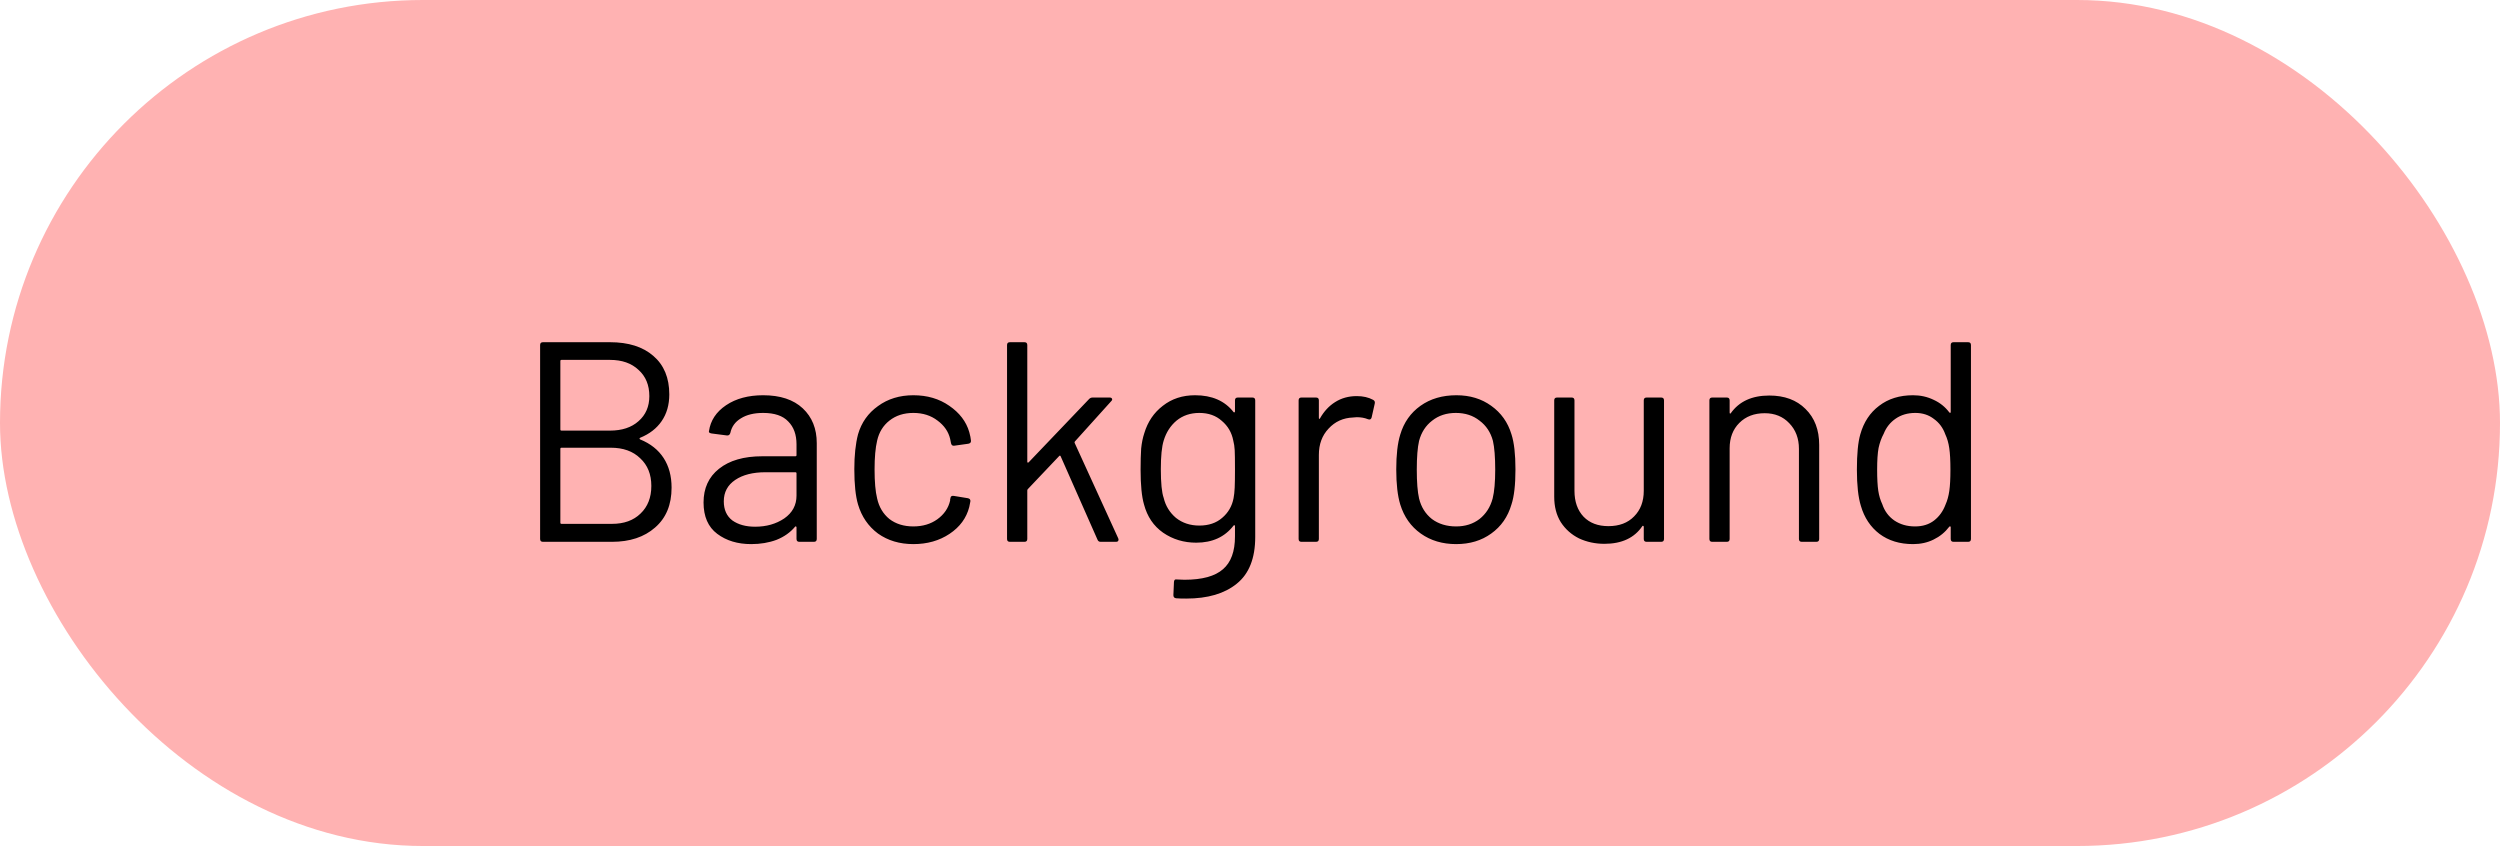 <svg width="263" height="89" viewBox="0 0 263 89" fill="none" xmlns="http://www.w3.org/2000/svg">
<rect width="263" height="89" rx="44.5" fill="#FFB2B2"/>
<path d="M67.35 46.05C67.25 46.11 67.25 46.17 67.35 46.23C68.43 46.67 69.25 47.32 69.81 48.18C70.37 49.04 70.65 50.08 70.65 51.3C70.65 53.1 70.07 54.5 68.91 55.5C67.77 56.5 66.26 57 64.38 57H57.12C56.92 57 56.82 56.9 56.82 56.7V36.3C56.82 36.1 56.92 36 57.12 36H64.17C66.11 36 67.63 36.48 68.73 37.44C69.85 38.4 70.41 39.75 70.41 41.49C70.41 42.59 70.14 43.53 69.6 44.31C69.08 45.07 68.33 45.65 67.35 46.05ZM59.07 37.86C58.99 37.86 58.95 37.9 58.95 37.98V45.18C58.95 45.26 58.99 45.3 59.07 45.3H64.17C65.43 45.3 66.43 44.97 67.17 44.31C67.93 43.65 68.31 42.77 68.31 41.67C68.31 40.51 67.93 39.59 67.17 38.91C66.43 38.21 65.43 37.86 64.17 37.86H59.07ZM64.38 55.11C65.64 55.11 66.64 54.75 67.38 54.03C68.14 53.31 68.52 52.34 68.52 51.12C68.52 49.9 68.13 48.93 67.35 48.21C66.59 47.47 65.56 47.1 64.26 47.1H59.07C58.99 47.1 58.95 47.14 58.95 47.22V54.99C58.95 55.07 58.99 55.11 59.07 55.11H64.38ZM80.283 41.58C82.083 41.58 83.473 42.04 84.453 42.96C85.433 43.88 85.923 45.1 85.923 46.62V56.7C85.923 56.9 85.823 57 85.623 57H84.093C83.893 57 83.793 56.9 83.793 56.7V55.47C83.793 55.43 83.773 55.4 83.733 55.38C83.713 55.36 83.683 55.37 83.643 55.41C83.143 56.01 82.493 56.47 81.693 56.79C80.893 57.09 80.003 57.24 79.023 57.24C77.603 57.24 76.413 56.88 75.453 56.16C74.493 55.44 74.013 54.34 74.013 52.86C74.013 51.36 74.553 50.18 75.633 49.32C76.733 48.44 78.253 48 80.193 48H83.673C83.753 48 83.793 47.96 83.793 47.88V46.74C83.793 45.72 83.503 44.92 82.923 44.34C82.363 43.74 81.483 43.44 80.283 43.44C79.323 43.44 78.543 43.63 77.943 44.01C77.343 44.37 76.973 44.88 76.833 45.54C76.773 45.74 76.653 45.83 76.473 45.81L74.853 45.6C74.633 45.56 74.543 45.48 74.583 45.36C74.743 44.24 75.343 43.33 76.383 42.63C77.423 41.93 78.723 41.58 80.283 41.58ZM79.443 55.41C80.623 55.41 81.643 55.12 82.503 54.54C83.363 53.94 83.793 53.14 83.793 52.14V49.8C83.793 49.72 83.753 49.68 83.673 49.68H80.523C79.203 49.68 78.143 49.95 77.343 50.49C76.543 51.03 76.143 51.78 76.143 52.74C76.143 53.62 76.443 54.29 77.043 54.75C77.663 55.19 78.463 55.41 79.443 55.41ZM96.085 57.24C94.645 57.24 93.405 56.87 92.365 56.13C91.345 55.37 90.645 54.35 90.265 53.07C90.005 52.19 89.875 50.95 89.875 49.35C89.875 47.91 90.005 46.69 90.265 45.69C90.625 44.45 91.325 43.46 92.365 42.72C93.405 41.96 94.645 41.58 96.085 41.58C97.545 41.58 98.805 41.95 99.865 42.69C100.945 43.43 101.645 44.35 101.965 45.45C102.065 45.81 102.125 46.11 102.145 46.35V46.41C102.145 46.55 102.055 46.64 101.875 46.68L100.375 46.89H100.315C100.175 46.89 100.085 46.8 100.045 46.62L99.955 46.17C99.775 45.41 99.335 44.77 98.635 44.25C97.935 43.71 97.085 43.44 96.085 43.44C95.085 43.44 94.245 43.71 93.565 44.25C92.905 44.77 92.475 45.47 92.275 46.35C92.095 47.11 92.005 48.12 92.005 49.38C92.005 50.7 92.095 51.72 92.275 52.44C92.475 53.34 92.905 54.06 93.565 54.6C94.245 55.12 95.085 55.38 96.085 55.38C97.065 55.38 97.905 55.13 98.605 54.63C99.325 54.11 99.775 53.45 99.955 52.65V52.53L99.985 52.41C100.005 52.21 100.125 52.13 100.345 52.17L101.815 52.41C102.015 52.45 102.105 52.56 102.085 52.74L101.965 53.34C101.665 54.5 100.975 55.44 99.895 56.16C98.815 56.88 97.545 57.24 96.085 57.24ZM106.241 57C106.041 57 105.941 56.9 105.941 56.7V36.3C105.941 36.1 106.041 36 106.241 36H107.771C107.971 36 108.071 36.1 108.071 36.3V48.57C108.071 48.61 108.081 48.64 108.101 48.66C108.141 48.68 108.181 48.67 108.221 48.63L114.581 41.97C114.681 41.87 114.801 41.82 114.941 41.82H116.741C116.861 41.82 116.941 41.86 116.981 41.94C117.021 42.02 117.001 42.1 116.921 42.18L113.081 46.44C113.041 46.48 113.031 46.53 113.051 46.59L117.641 56.64L117.671 56.76C117.671 56.92 117.581 57 117.401 57H115.781C115.621 57 115.511 56.92 115.451 56.76L111.581 48C111.541 47.92 111.491 47.91 111.431 47.97L108.131 51.45C108.091 51.49 108.071 51.54 108.071 51.6V56.7C108.071 56.9 107.971 57 107.771 57H106.241ZM129.92 42.12C129.92 41.92 130.02 41.82 130.22 41.82H131.75C131.95 41.82 132.05 41.92 132.05 42.12V56.49C132.05 58.73 131.4 60.37 130.1 61.41C128.82 62.45 127.05 62.97 124.79 62.97C124.33 62.97 123.98 62.96 123.74 62.94C123.54 62.92 123.44 62.81 123.44 62.61L123.5 61.23C123.5 61.13 123.53 61.05 123.59 60.99C123.65 60.95 123.72 60.94 123.8 60.96L124.61 60.99C126.47 60.99 127.82 60.62 128.66 59.88C129.5 59.16 129.92 58.01 129.92 56.43V55.32C129.92 55.28 129.9 55.26 129.86 55.26C129.84 55.24 129.81 55.25 129.77 55.29C128.85 56.49 127.54 57.09 125.84 57.09C124.54 57.09 123.38 56.74 122.36 56.04C121.36 55.34 120.69 54.35 120.35 53.07C120.11 52.25 119.99 51.03 119.99 49.41C119.99 48.53 120.01 47.79 120.05 47.19C120.11 46.59 120.22 46.05 120.38 45.57C120.74 44.37 121.39 43.41 122.33 42.69C123.27 41.95 124.4 41.58 125.72 41.58C127.5 41.58 128.85 42.17 129.77 43.35C129.81 43.39 129.84 43.4 129.86 43.38C129.9 43.36 129.92 43.33 129.92 43.29V42.12ZM129.77 52.41C129.83 52.11 129.87 51.74 129.89 51.3C129.91 50.86 129.92 50.22 129.92 49.38C129.92 48.36 129.91 47.68 129.89 47.34C129.87 46.98 129.82 46.65 129.74 46.35C129.58 45.51 129.18 44.82 128.54 44.28C127.92 43.72 127.13 43.44 126.17 43.44C125.23 43.44 124.43 43.71 123.77 44.25C123.13 44.79 122.68 45.49 122.42 46.35C122.22 46.99 122.12 47.99 122.12 49.35C122.12 50.81 122.22 51.82 122.42 52.38C122.62 53.22 123.05 53.92 123.71 54.48C124.39 55.02 125.21 55.29 126.17 55.29C127.15 55.29 127.95 55.02 128.57 54.48C129.21 53.94 129.61 53.25 129.77 52.41ZM142.735 41.67C143.395 41.67 143.965 41.8 144.445 42.06C144.605 42.14 144.665 42.27 144.625 42.45L144.295 43.92C144.235 44.12 144.105 44.18 143.905 44.1C143.565 43.96 143.175 43.89 142.735 43.89L142.345 43.92C141.305 43.96 140.445 44.35 139.765 45.09C139.085 45.81 138.745 46.73 138.745 47.85V56.7C138.745 56.9 138.645 57 138.445 57H136.915C136.715 57 136.615 56.9 136.615 56.7V42.12C136.615 41.92 136.715 41.82 136.915 41.82H138.445C138.645 41.82 138.745 41.92 138.745 42.12V43.95C138.745 44.01 138.755 44.05 138.775 44.07C138.815 44.07 138.845 44.05 138.865 44.01C139.285 43.27 139.815 42.7 140.455 42.3C141.115 41.88 141.875 41.67 142.735 41.67ZM153.186 57.24C151.746 57.24 150.506 56.87 149.466 56.13C148.426 55.39 147.706 54.37 147.306 53.07C147.026 52.15 146.886 50.92 146.886 49.38C146.886 47.84 147.026 46.62 147.306 45.72C147.686 44.44 148.396 43.43 149.436 42.69C150.476 41.95 151.736 41.58 153.216 41.58C154.636 41.58 155.856 41.95 156.876 42.69C157.916 43.43 158.626 44.43 159.006 45.69C159.286 46.55 159.426 47.78 159.426 49.38C159.426 51 159.286 52.23 159.006 53.07C158.626 54.37 157.916 55.39 156.876 56.13C155.856 56.87 154.626 57.24 153.186 57.24ZM153.186 55.38C154.146 55.38 154.966 55.12 155.646 54.6C156.326 54.06 156.786 53.34 157.026 52.44C157.206 51.72 157.296 50.71 157.296 49.41C157.296 48.09 157.216 47.08 157.056 46.38C156.816 45.48 156.346 44.77 155.646 44.25C154.966 43.71 154.136 43.44 153.156 43.44C152.176 43.44 151.346 43.71 150.666 44.25C149.986 44.77 149.526 45.48 149.286 46.38C149.126 47.08 149.046 48.09 149.046 49.41C149.046 50.73 149.126 51.74 149.286 52.44C149.506 53.34 149.956 54.06 150.636 54.6C151.336 55.12 152.186 55.38 153.186 55.38ZM172.924 42.12C172.924 41.92 173.024 41.82 173.224 41.82H174.754C174.954 41.82 175.054 41.92 175.054 42.12V56.7C175.054 56.9 174.954 57 174.754 57H173.224C173.024 57 172.924 56.9 172.924 56.7V55.41C172.924 55.37 172.904 55.34 172.864 55.32C172.824 55.3 172.794 55.31 172.774 55.35C171.934 56.59 170.604 57.21 168.784 57.21C167.824 57.21 166.934 57.02 166.114 56.64C165.314 56.24 164.674 55.67 164.194 54.93C163.734 54.19 163.504 53.3 163.504 52.26V42.12C163.504 41.92 163.604 41.82 163.804 41.82H165.334C165.534 41.82 165.634 41.92 165.634 42.12V51.63C165.634 52.77 165.954 53.68 166.594 54.36C167.234 55.02 168.104 55.35 169.204 55.35C170.344 55.35 171.244 55.01 171.904 54.33C172.584 53.65 172.924 52.75 172.924 51.63V42.12ZM186.128 41.61C187.728 41.61 188.998 42.08 189.938 43.02C190.898 43.96 191.378 45.22 191.378 46.8V56.7C191.378 56.9 191.278 57 191.078 57H189.548C189.348 57 189.248 56.9 189.248 56.7V47.22C189.248 46.12 188.908 45.22 188.228 44.52C187.568 43.82 186.708 43.47 185.648 43.47C184.548 43.47 183.658 43.81 182.978 44.49C182.298 45.17 181.958 46.06 181.958 47.16V56.7C181.958 56.9 181.858 57 181.658 57H180.128C179.928 57 179.828 56.9 179.828 56.7V42.12C179.828 41.92 179.928 41.82 180.128 41.82H181.658C181.858 41.82 181.958 41.92 181.958 42.12V43.41C181.958 43.45 181.968 43.48 181.988 43.5C182.028 43.52 182.058 43.51 182.078 43.47C182.958 42.23 184.308 41.61 186.128 41.61ZM205.215 36.3C205.215 36.1 205.315 36 205.515 36H207.045C207.245 36 207.345 36.1 207.345 36.3V56.7C207.345 56.9 207.245 57 207.045 57H205.515C205.315 57 205.215 56.9 205.215 56.7V55.44C205.215 55.4 205.195 55.38 205.155 55.38C205.135 55.36 205.105 55.37 205.065 55.41C204.625 55.99 204.075 56.44 203.415 56.76C202.775 57.08 202.055 57.24 201.255 57.24C199.855 57.24 198.675 56.88 197.715 56.16C196.775 55.44 196.125 54.46 195.765 53.22C195.485 52.32 195.345 51.05 195.345 49.41C195.345 47.75 195.465 46.51 195.705 45.69C196.065 44.41 196.725 43.41 197.685 42.69C198.645 41.95 199.835 41.58 201.255 41.58C202.035 41.58 202.755 41.74 203.415 42.06C204.075 42.36 204.625 42.8 205.065 43.38C205.105 43.42 205.135 43.44 205.155 43.44C205.195 43.42 205.215 43.39 205.215 43.35V36.3ZM204.675 53.07C204.855 52.67 204.985 52.2 205.065 51.66C205.145 51.12 205.185 50.37 205.185 49.41C205.185 48.45 205.145 47.7 205.065 47.16C204.985 46.6 204.845 46.11 204.645 45.69C204.405 45.01 204.005 44.47 203.445 44.07C202.905 43.65 202.255 43.44 201.495 43.44C200.695 43.44 200.005 43.64 199.425 44.04C198.845 44.44 198.425 44.97 198.165 45.63C197.925 46.07 197.745 46.57 197.625 47.13C197.525 47.67 197.475 48.43 197.475 49.41C197.475 50.35 197.515 51.09 197.595 51.63C197.675 52.15 197.815 52.62 198.015 53.04C198.255 53.76 198.675 54.33 199.275 54.75C199.895 55.17 200.625 55.38 201.465 55.38C202.265 55.38 202.935 55.17 203.475 54.75C204.015 54.33 204.415 53.77 204.675 53.07Z" fill="black"/>
</svg>
